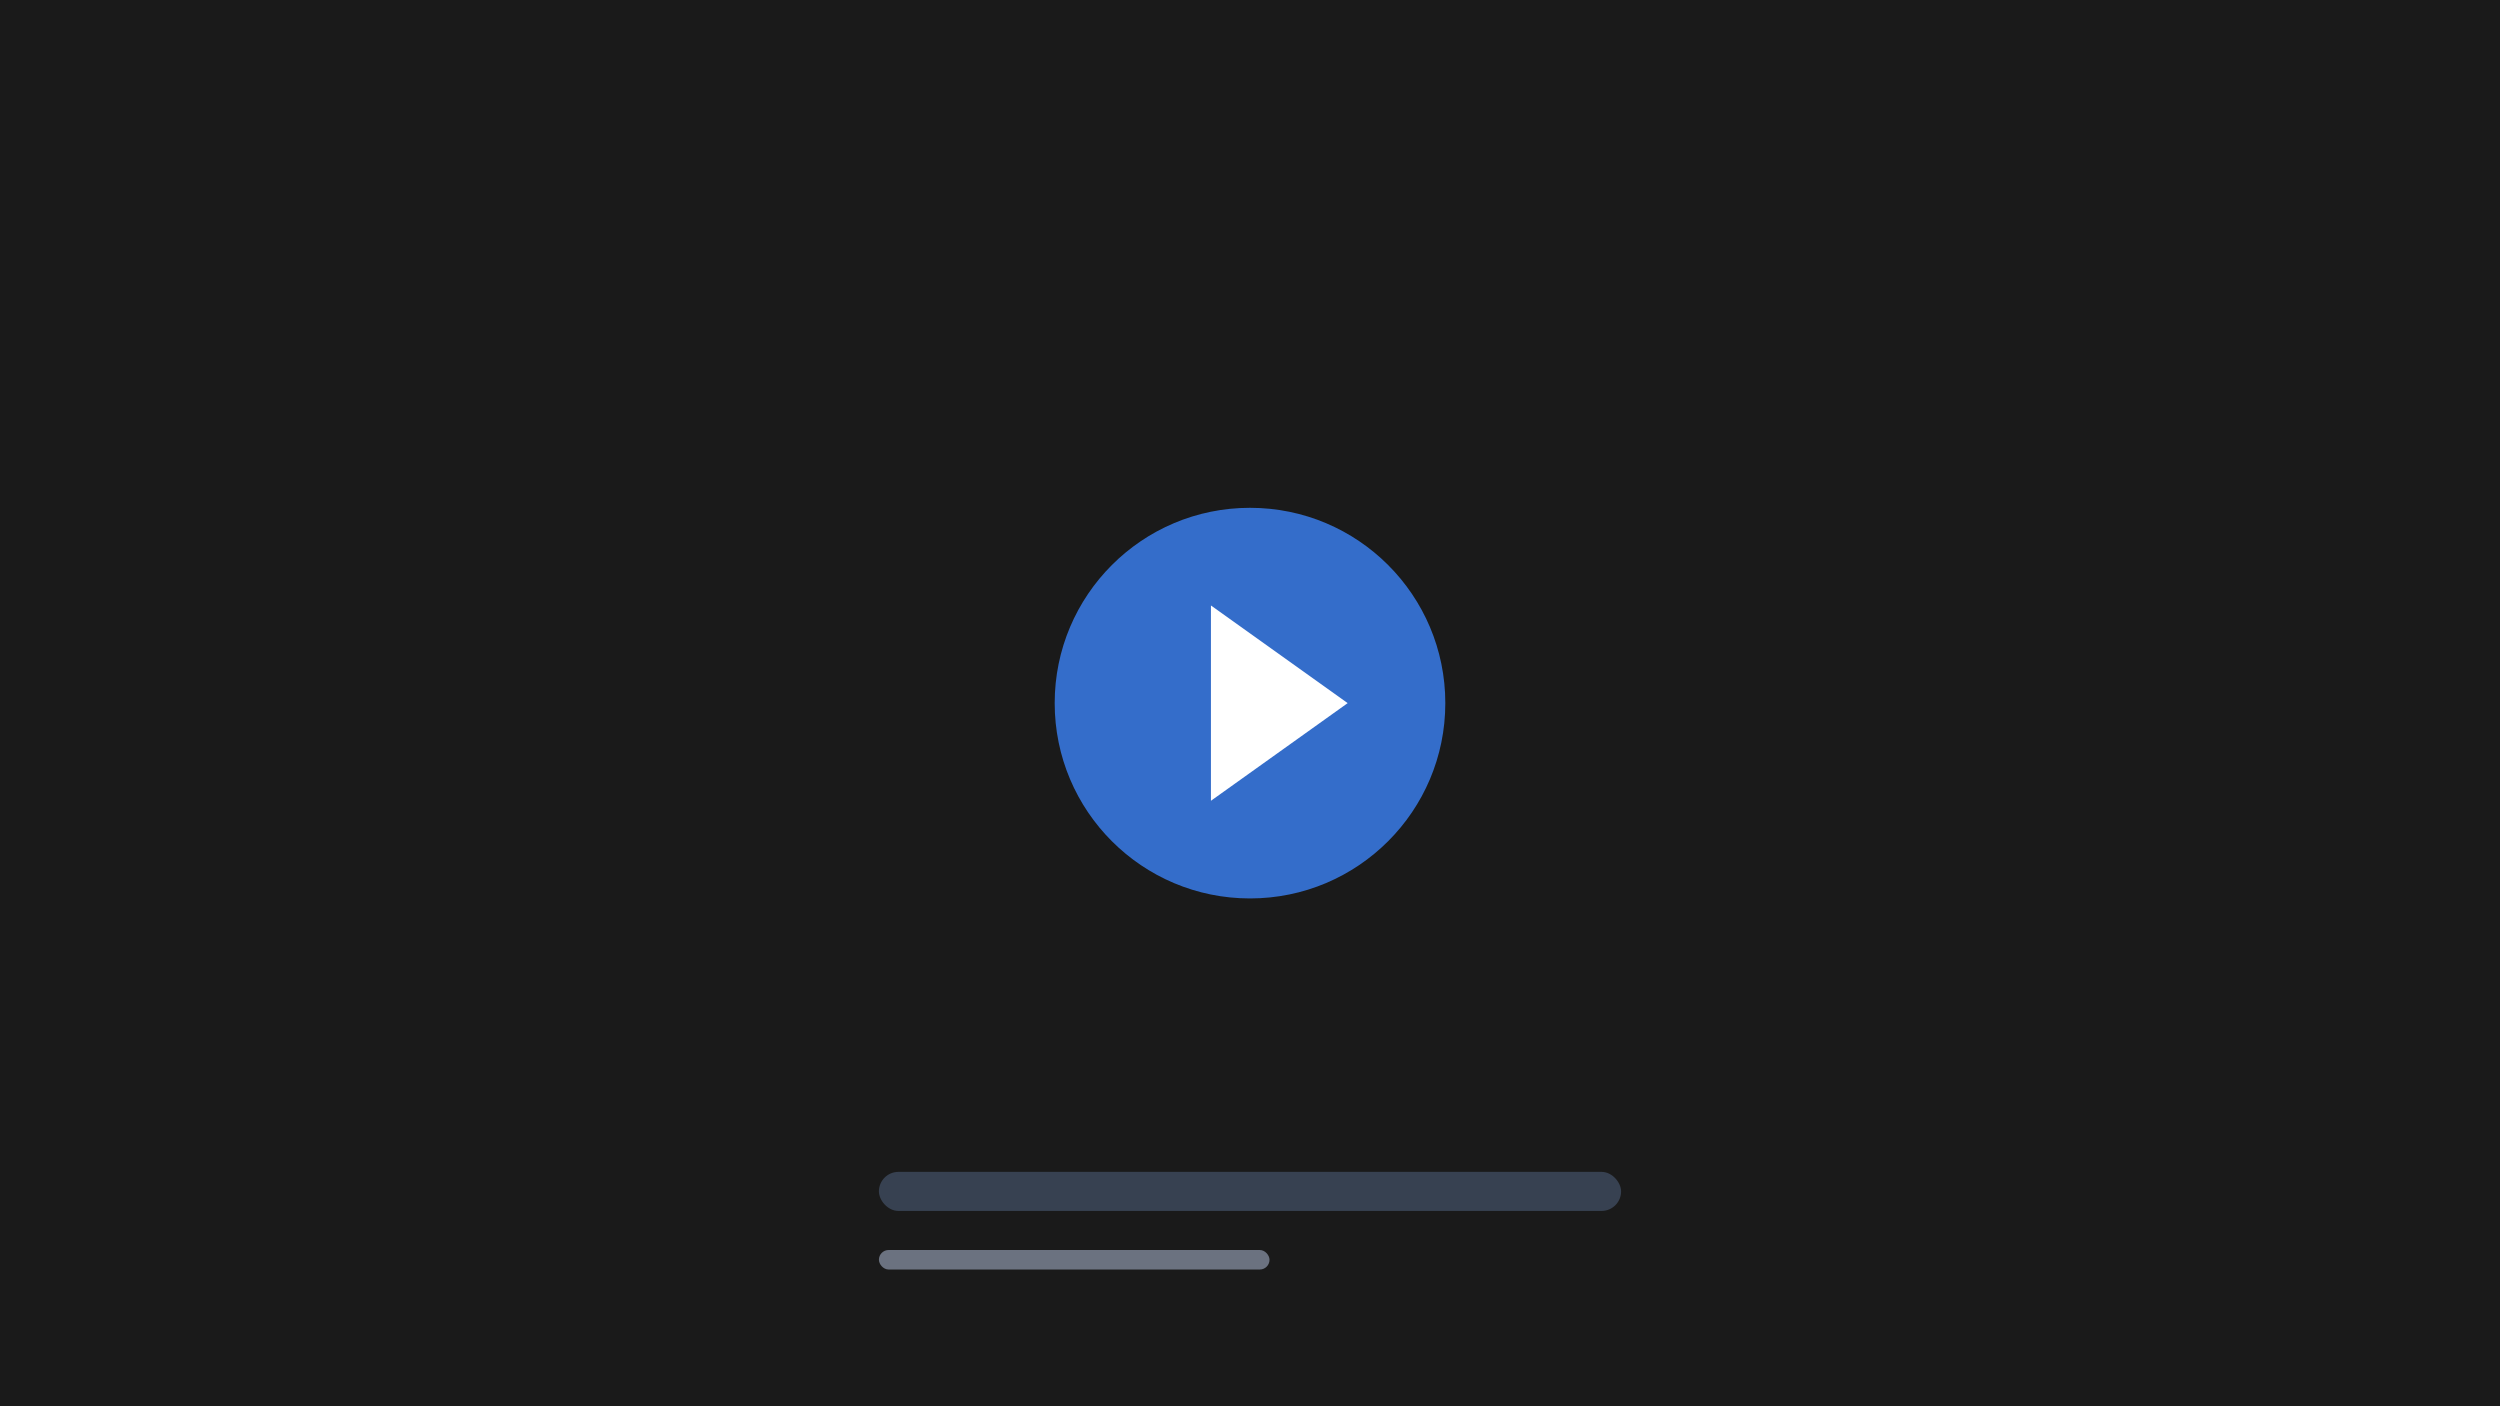 <svg width="512" height="288" viewBox="0 0 512 288" xmlns="http://www.w3.org/2000/svg">
  <rect width="512" height="288" fill="#1a1a1a"/>
  <circle cx="256" cy="144" r="40" fill="#3b82f6" opacity="0.8"/>
  <polygon points="248,124 276,144 248,164" fill="white"/>
  <rect x="180" y="240" width="152" height="8" rx="4" fill="#374151"/>
  <rect x="180" y="256" width="80" height="4" rx="2" fill="#6b7280"/>
</svg>